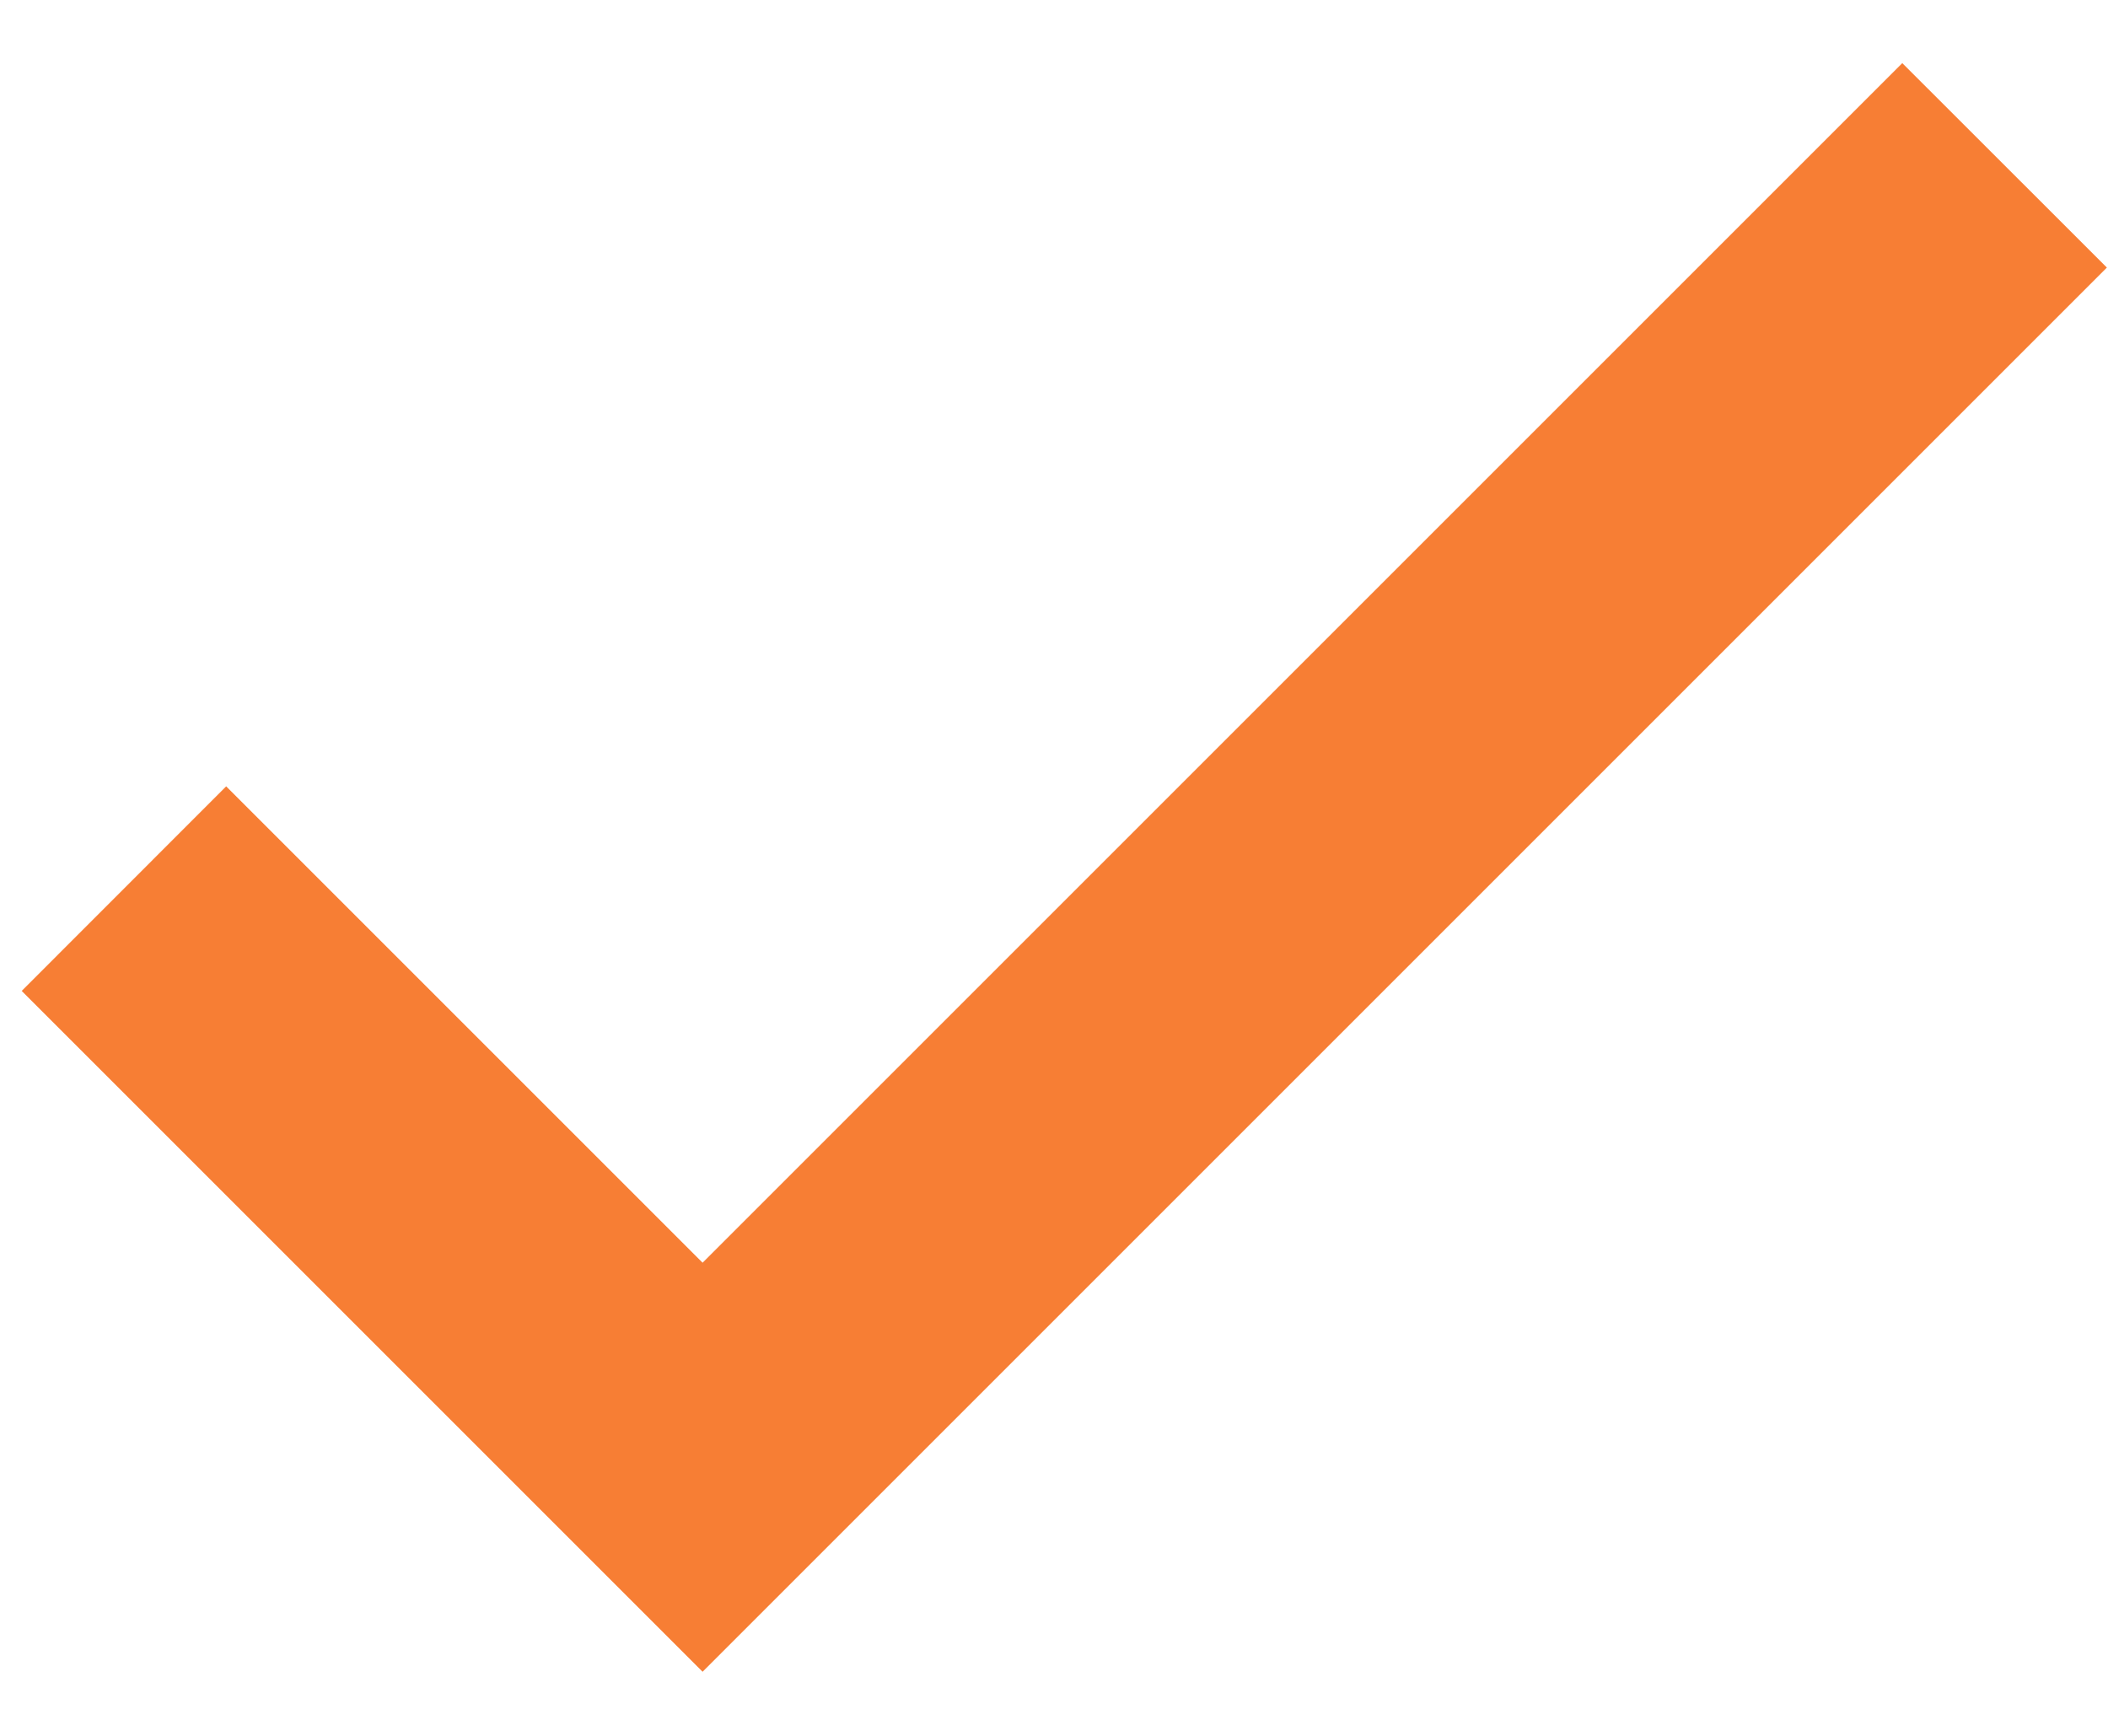 <svg width="17" height="14" viewBox="0 0 17 14" fill="none" xmlns="http://www.w3.org/2000/svg">
<path d="M5.666 10.184L1.824 6.342L0.175 7.992L5.666 13.483L16.991 2.158L15.341 0.509L5.666 10.184Z" fill="#F77E34"/>
</svg>
